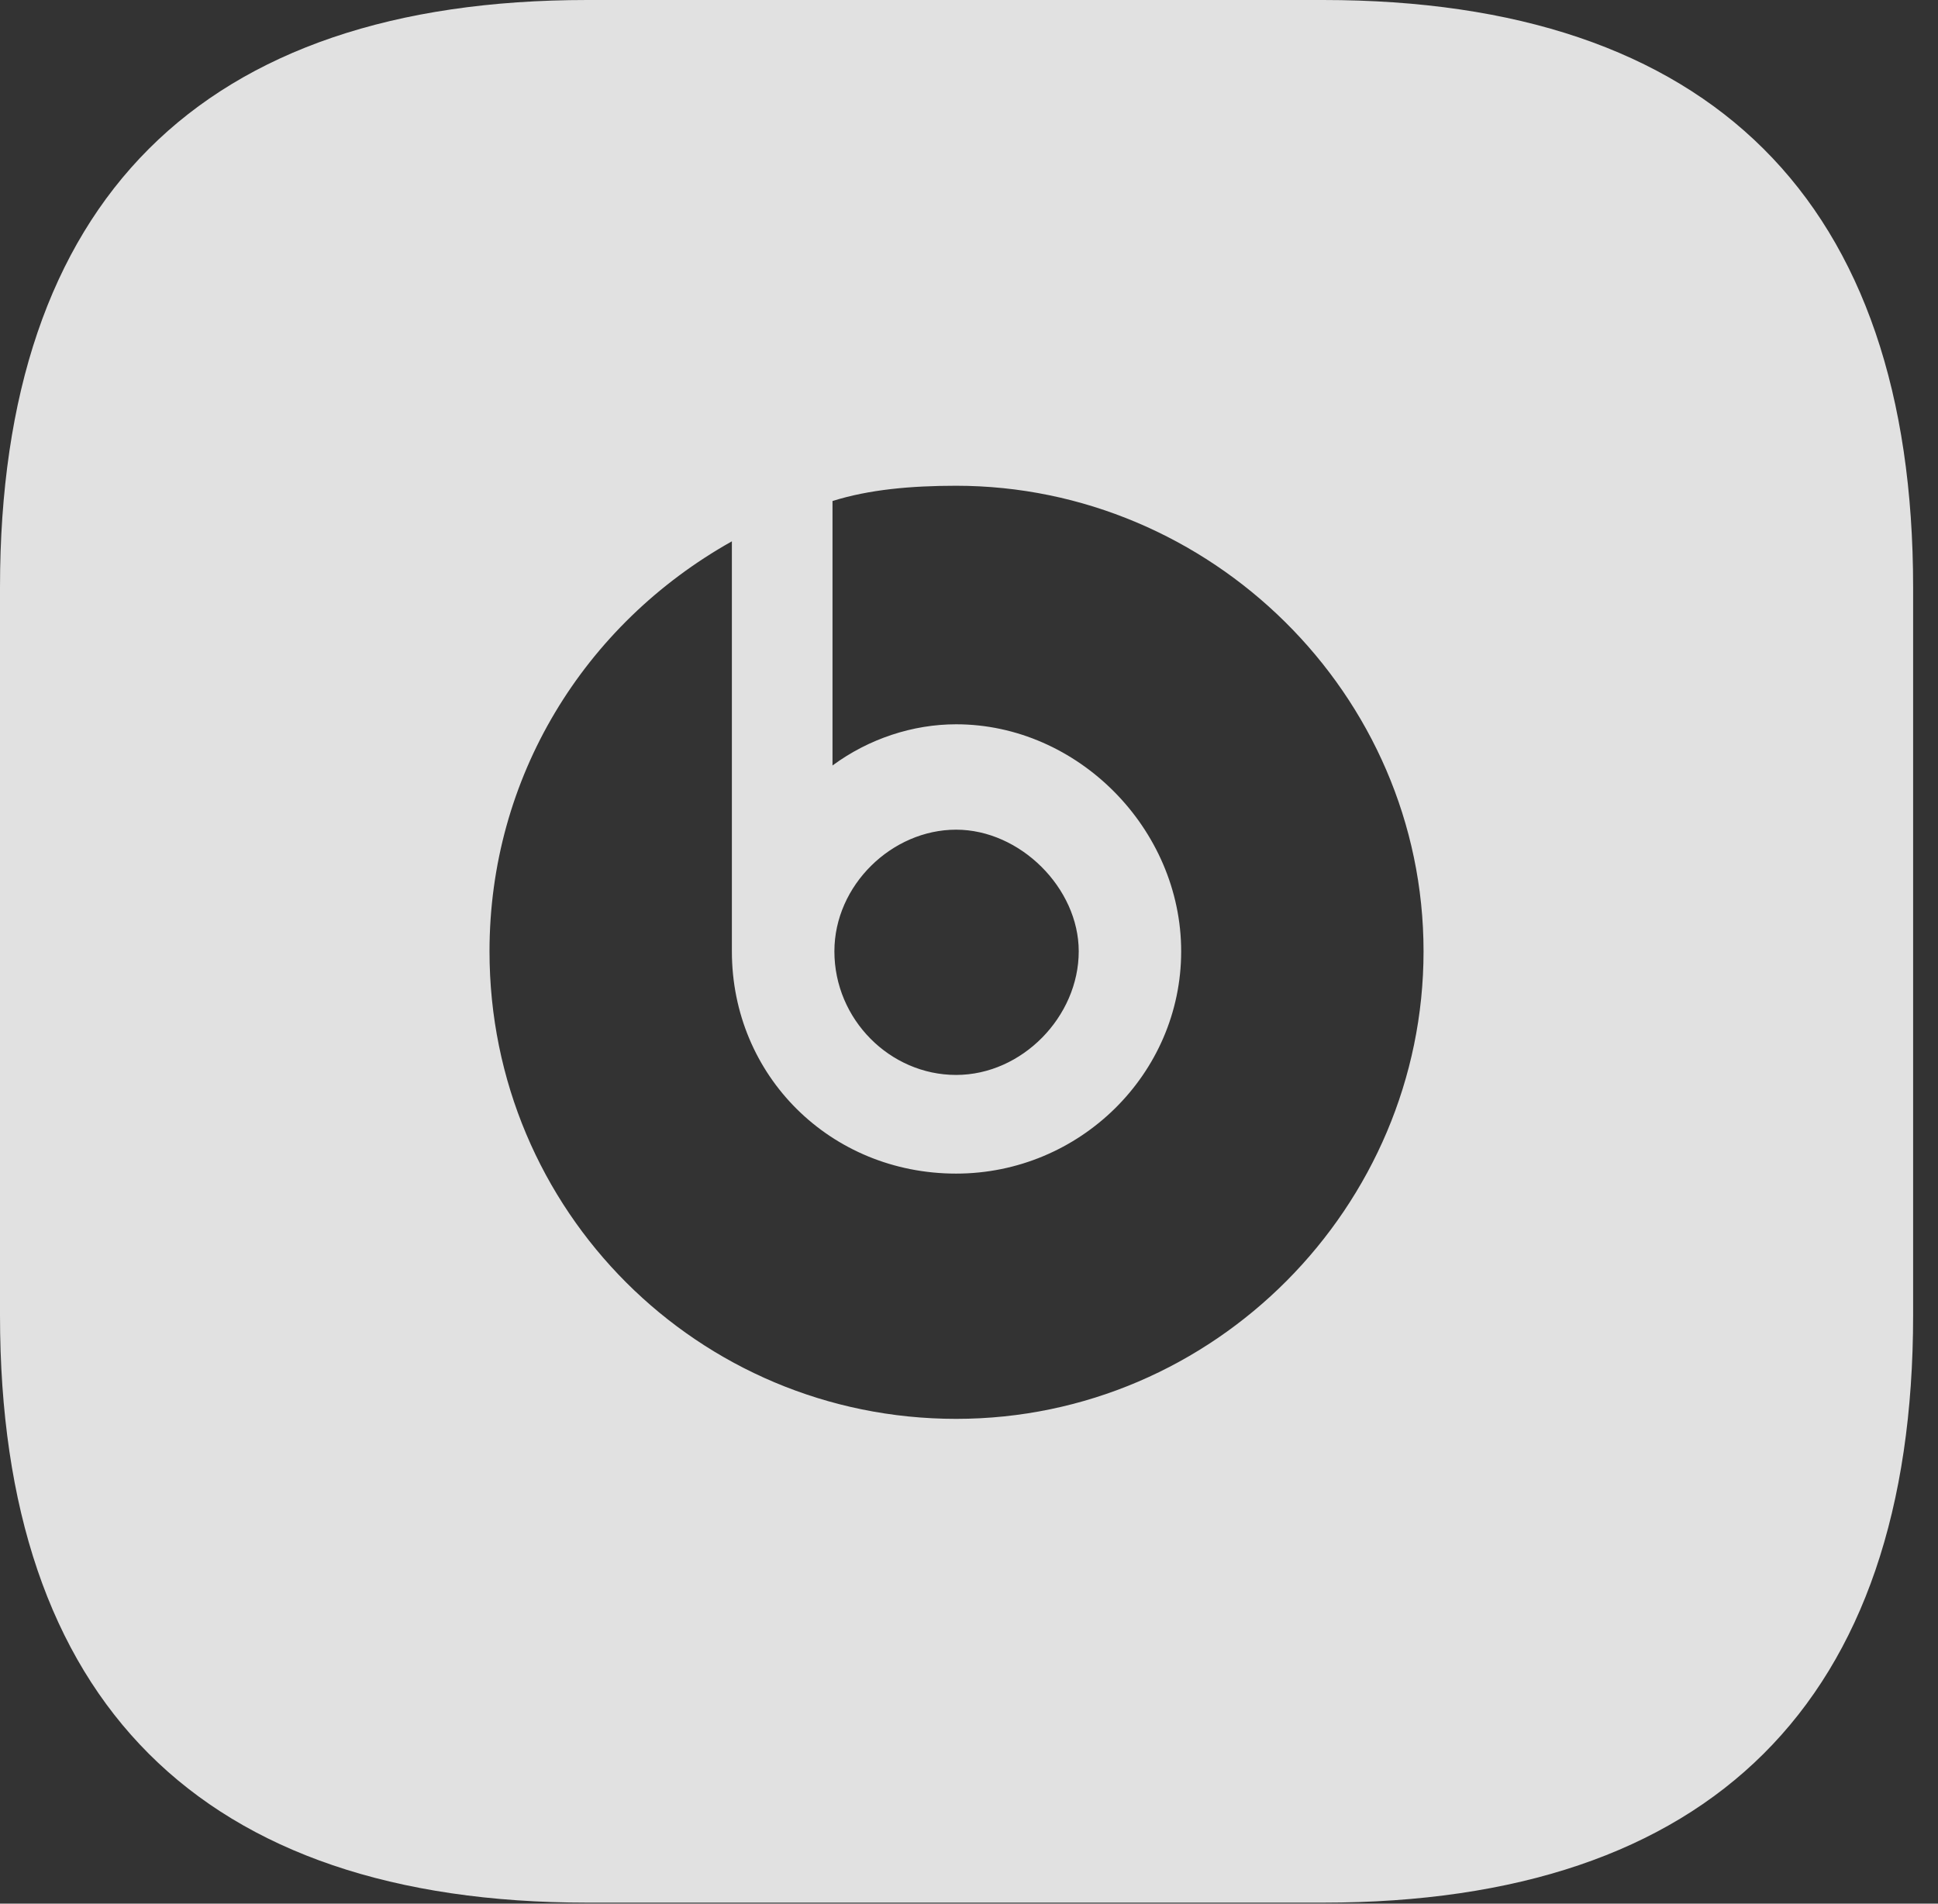 <?xml version="1.0" encoding="UTF-8"?>
<!--Generator: Apple Native CoreSVG 326-->
<!DOCTYPE svg
PUBLIC "-//W3C//DTD SVG 1.1//EN"
       "http://www.w3.org/Graphics/SVG/1.1/DTD/svg11.dtd">
<svg version="1.1" xmlns="http://www.w3.org/2000/svg" xmlns:xlink="http://www.w3.org/1999/xlink" viewBox="0 0 27.658 27.166">
 <rect x="0" y="0" width="27.658" height="27.166" fill="#333333" stroke="none"/>
 <g>
  <rect height="27.166" opacity="0" width="27.658" x="0" y="0"/>
  <path d="M8.381 27.152L18.881 27.152C24.418 27.152 27.303 24.281 27.303 18.771L27.303 8.381C27.303 2.871 24.418 0 18.881 0L8.381 0C2.871 0 0 2.871 0 8.381L0 18.771C0 24.281 2.871 27.152 8.381 27.152ZM13.645 20.248C9.967 20.248 6.986 17.281 6.986 13.576C6.986 11.102 8.326 8.914 10.445 7.725L10.445 13.576C10.445 15.354 11.854 16.748 13.645 16.748C15.408 16.748 16.857 15.326 16.857 13.576C16.857 11.826 15.381 10.336 13.645 10.336C13.029 10.336 12.4 10.541 11.881 10.924L11.881 7.15C12.4 6.986 13.002 6.932 13.645 6.932C17.268 6.932 20.316 9.898 20.316 13.576C20.316 17.213 17.336 20.248 13.645 20.248ZM13.645 15.34C12.701 15.34 11.908 14.547 11.908 13.576C11.908 12.633 12.729 11.84 13.645 11.84C14.56 11.84 15.395 12.674 15.395 13.576C15.395 14.506 14.588 15.34 13.645 15.34Z" fill="white" fill-opacity="0.85"/>
 </g>
</svg>
